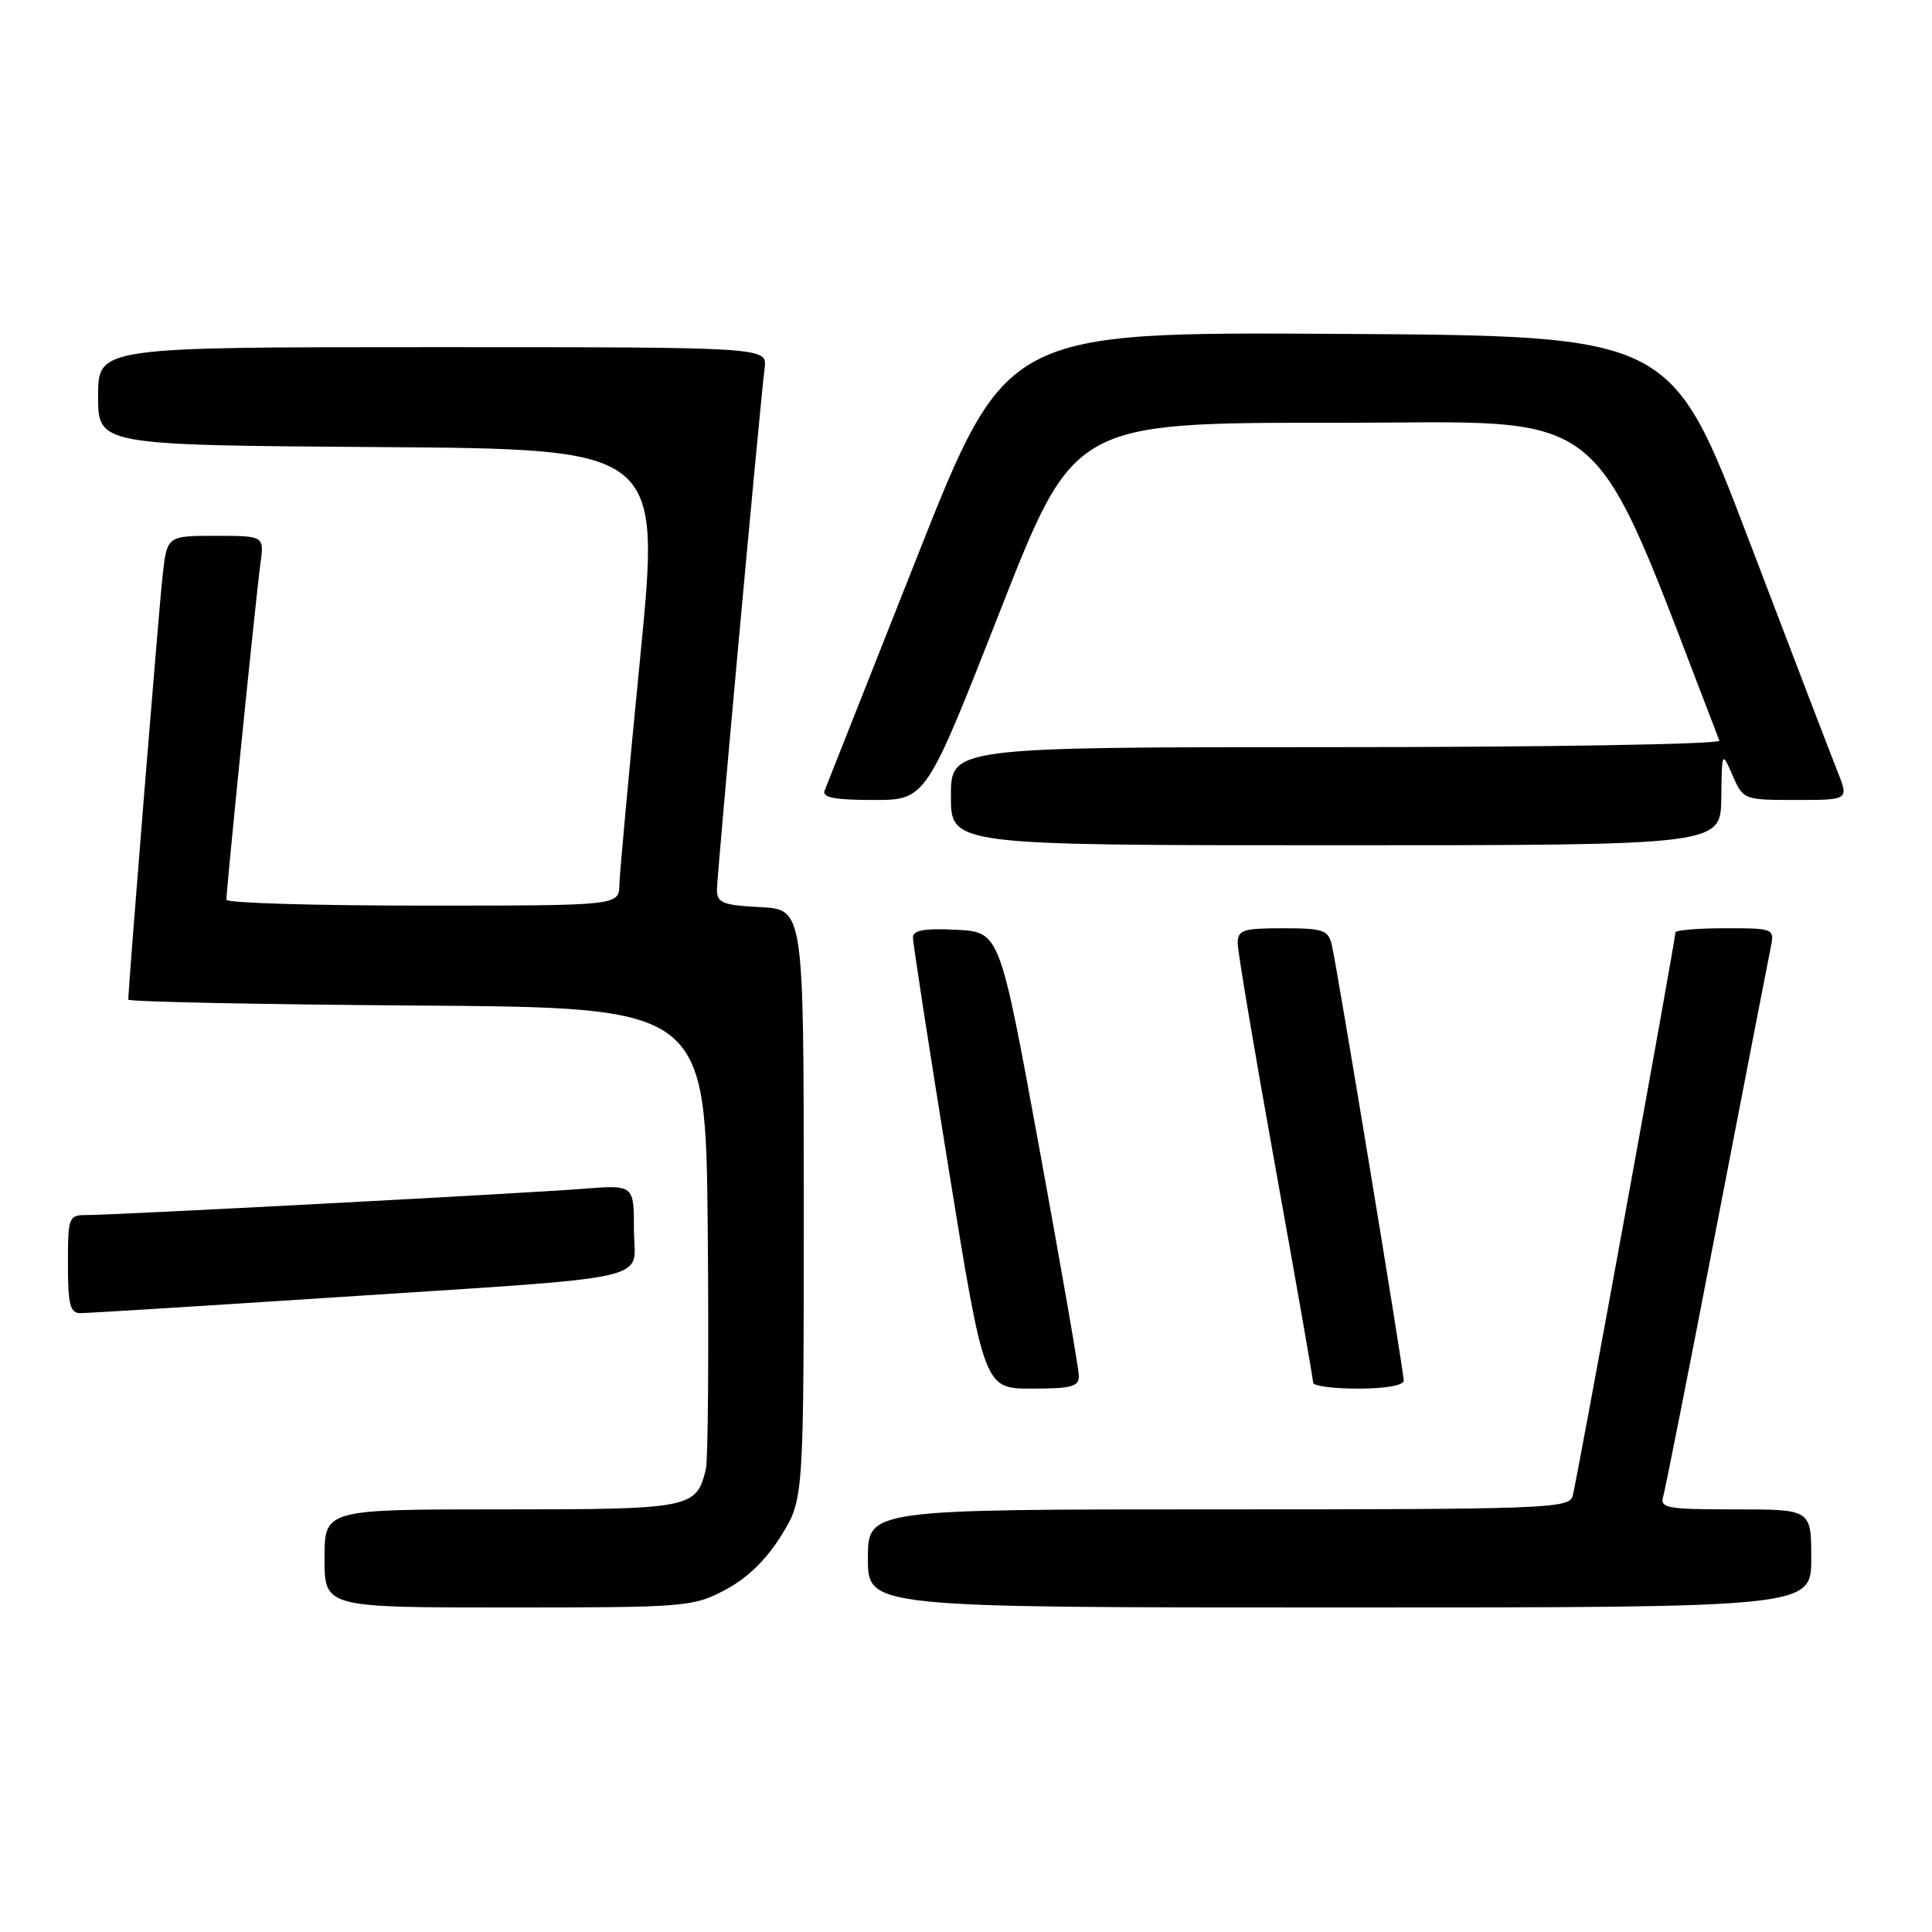 <?xml version="1.0" encoding="UTF-8" standalone="no"?>
<!DOCTYPE svg PUBLIC "-//W3C//DTD SVG 1.1//EN" "http://www.w3.org/Graphics/SVG/1.1/DTD/svg11.dtd" >
<svg xmlns="http://www.w3.org/2000/svg" xmlns:xlink="http://www.w3.org/1999/xlink" version="1.1" viewBox="0 0 256 256">
 <g >
 <path fill="currentColor"
d=" M 96.09 210.67 C 98.99 209.14 101.53 206.68 103.50 203.50 C 106.50 198.66 106.50 198.66 106.50 159.58 C 106.50 120.50 106.50 120.50 100.75 120.20 C 95.74 119.94 95.00 119.64 95.00 117.87 C 95.00 115.96 100.61 54.60 101.32 48.75 C 101.65 46.00 101.65 46.00 57.33 46.00 C 13.00 46.00 13.00 46.00 13.00 52.49 C 13.00 58.98 13.00 58.98 50.27 59.24 C 87.54 59.50 87.54 59.50 84.84 87.00 C 83.35 102.12 82.11 115.74 82.07 117.25 C 82.00 120.00 82.00 120.00 56.00 120.00 C 41.70 120.00 30.00 119.65 30.00 119.22 C 30.00 117.74 33.97 78.50 34.50 74.75 C 35.02 71.00 35.02 71.00 28.58 71.00 C 22.14 71.00 22.14 71.00 21.55 76.25 C 21.06 80.58 17.00 130.75 17.00 132.45 C 17.00 132.74 34.21 133.09 55.25 133.24 C 93.50 133.50 93.50 133.50 93.78 163.00 C 93.93 179.22 93.82 193.48 93.53 194.68 C 92.26 199.87 91.60 200.00 66.43 200.00 C 43.00 200.00 43.00 200.00 43.00 206.50 C 43.00 213.00 43.00 213.00 67.34 213.00 C 90.90 213.00 91.83 212.92 96.09 210.67 Z  M 240.00 206.50 C 240.00 200.00 240.00 200.00 229.93 200.00 C 220.81 200.00 219.91 199.84 220.39 198.25 C 220.67 197.29 223.86 181.20 227.46 162.50 C 231.07 143.80 234.28 127.26 234.59 125.75 C 235.16 123.00 235.16 123.00 228.58 123.00 C 224.96 123.00 222.00 123.25 222.00 123.55 C 222.00 124.60 208.89 196.52 208.38 198.25 C 207.90 199.88 204.79 200.00 161.43 200.00 C 115.00 200.00 115.00 200.00 115.00 206.50 C 115.00 213.00 115.00 213.00 177.50 213.00 C 240.00 213.00 240.00 213.00 240.00 206.50 Z  M 142.95 182.25 C 142.93 181.29 140.56 167.68 137.69 152.00 C 132.47 123.50 132.47 123.50 126.74 123.20 C 122.55 122.98 120.99 123.25 120.97 124.20 C 120.96 124.92 123.08 138.66 125.68 154.75 C 130.41 184.00 130.41 184.00 136.70 184.00 C 142.05 184.00 142.99 183.74 142.95 182.25 Z  M 186.00 182.93 C 186.00 181.67 177.23 128.52 176.48 125.25 C 176.01 123.22 175.36 123.00 169.98 123.00 C 164.68 123.00 164.00 123.23 164.00 124.98 C 164.00 126.07 166.25 139.45 169.00 154.70 C 171.75 169.95 174.00 182.78 174.00 183.22 C 174.00 183.65 176.70 184.00 180.00 184.00 C 183.58 184.00 186.00 183.57 186.00 182.93 Z  M 42.88 172.00 C 88.26 169.03 84.00 169.97 84.00 162.92 C 84.00 156.99 84.00 156.99 77.25 157.52 C 69.61 158.13 15.26 161.00 11.47 161.00 C 9.10 161.00 9.00 161.25 9.00 167.50 C 9.00 172.84 9.29 174.00 10.63 174.00 C 11.52 174.00 26.04 173.10 42.88 172.00 Z  M 228.08 105.75 C 228.16 99.50 228.16 99.50 229.58 102.75 C 230.99 105.97 231.07 106.00 237.99 106.00 C 244.98 106.00 244.98 106.00 243.49 102.25 C 242.67 100.19 237.36 86.35 231.71 71.50 C 221.42 44.50 221.42 44.50 177.37 44.24 C 133.32 43.98 133.32 43.98 121.54 73.74 C 115.06 90.11 109.54 104.06 109.27 104.75 C 108.91 105.68 110.58 106.00 115.74 106.00 C 122.69 106.00 122.69 106.00 132.50 81.00 C 142.31 56.00 142.31 56.00 176.90 56.02 C 214.55 56.04 210.13 52.39 227.83 98.14 C 228.02 98.61 205.26 99.00 177.08 99.00 C 126.00 99.00 126.00 99.00 126.00 105.50 C 126.00 112.00 126.00 112.00 177.00 112.00 C 228.00 112.00 228.00 112.00 228.08 105.75 Z "/>
</g>
</svg>